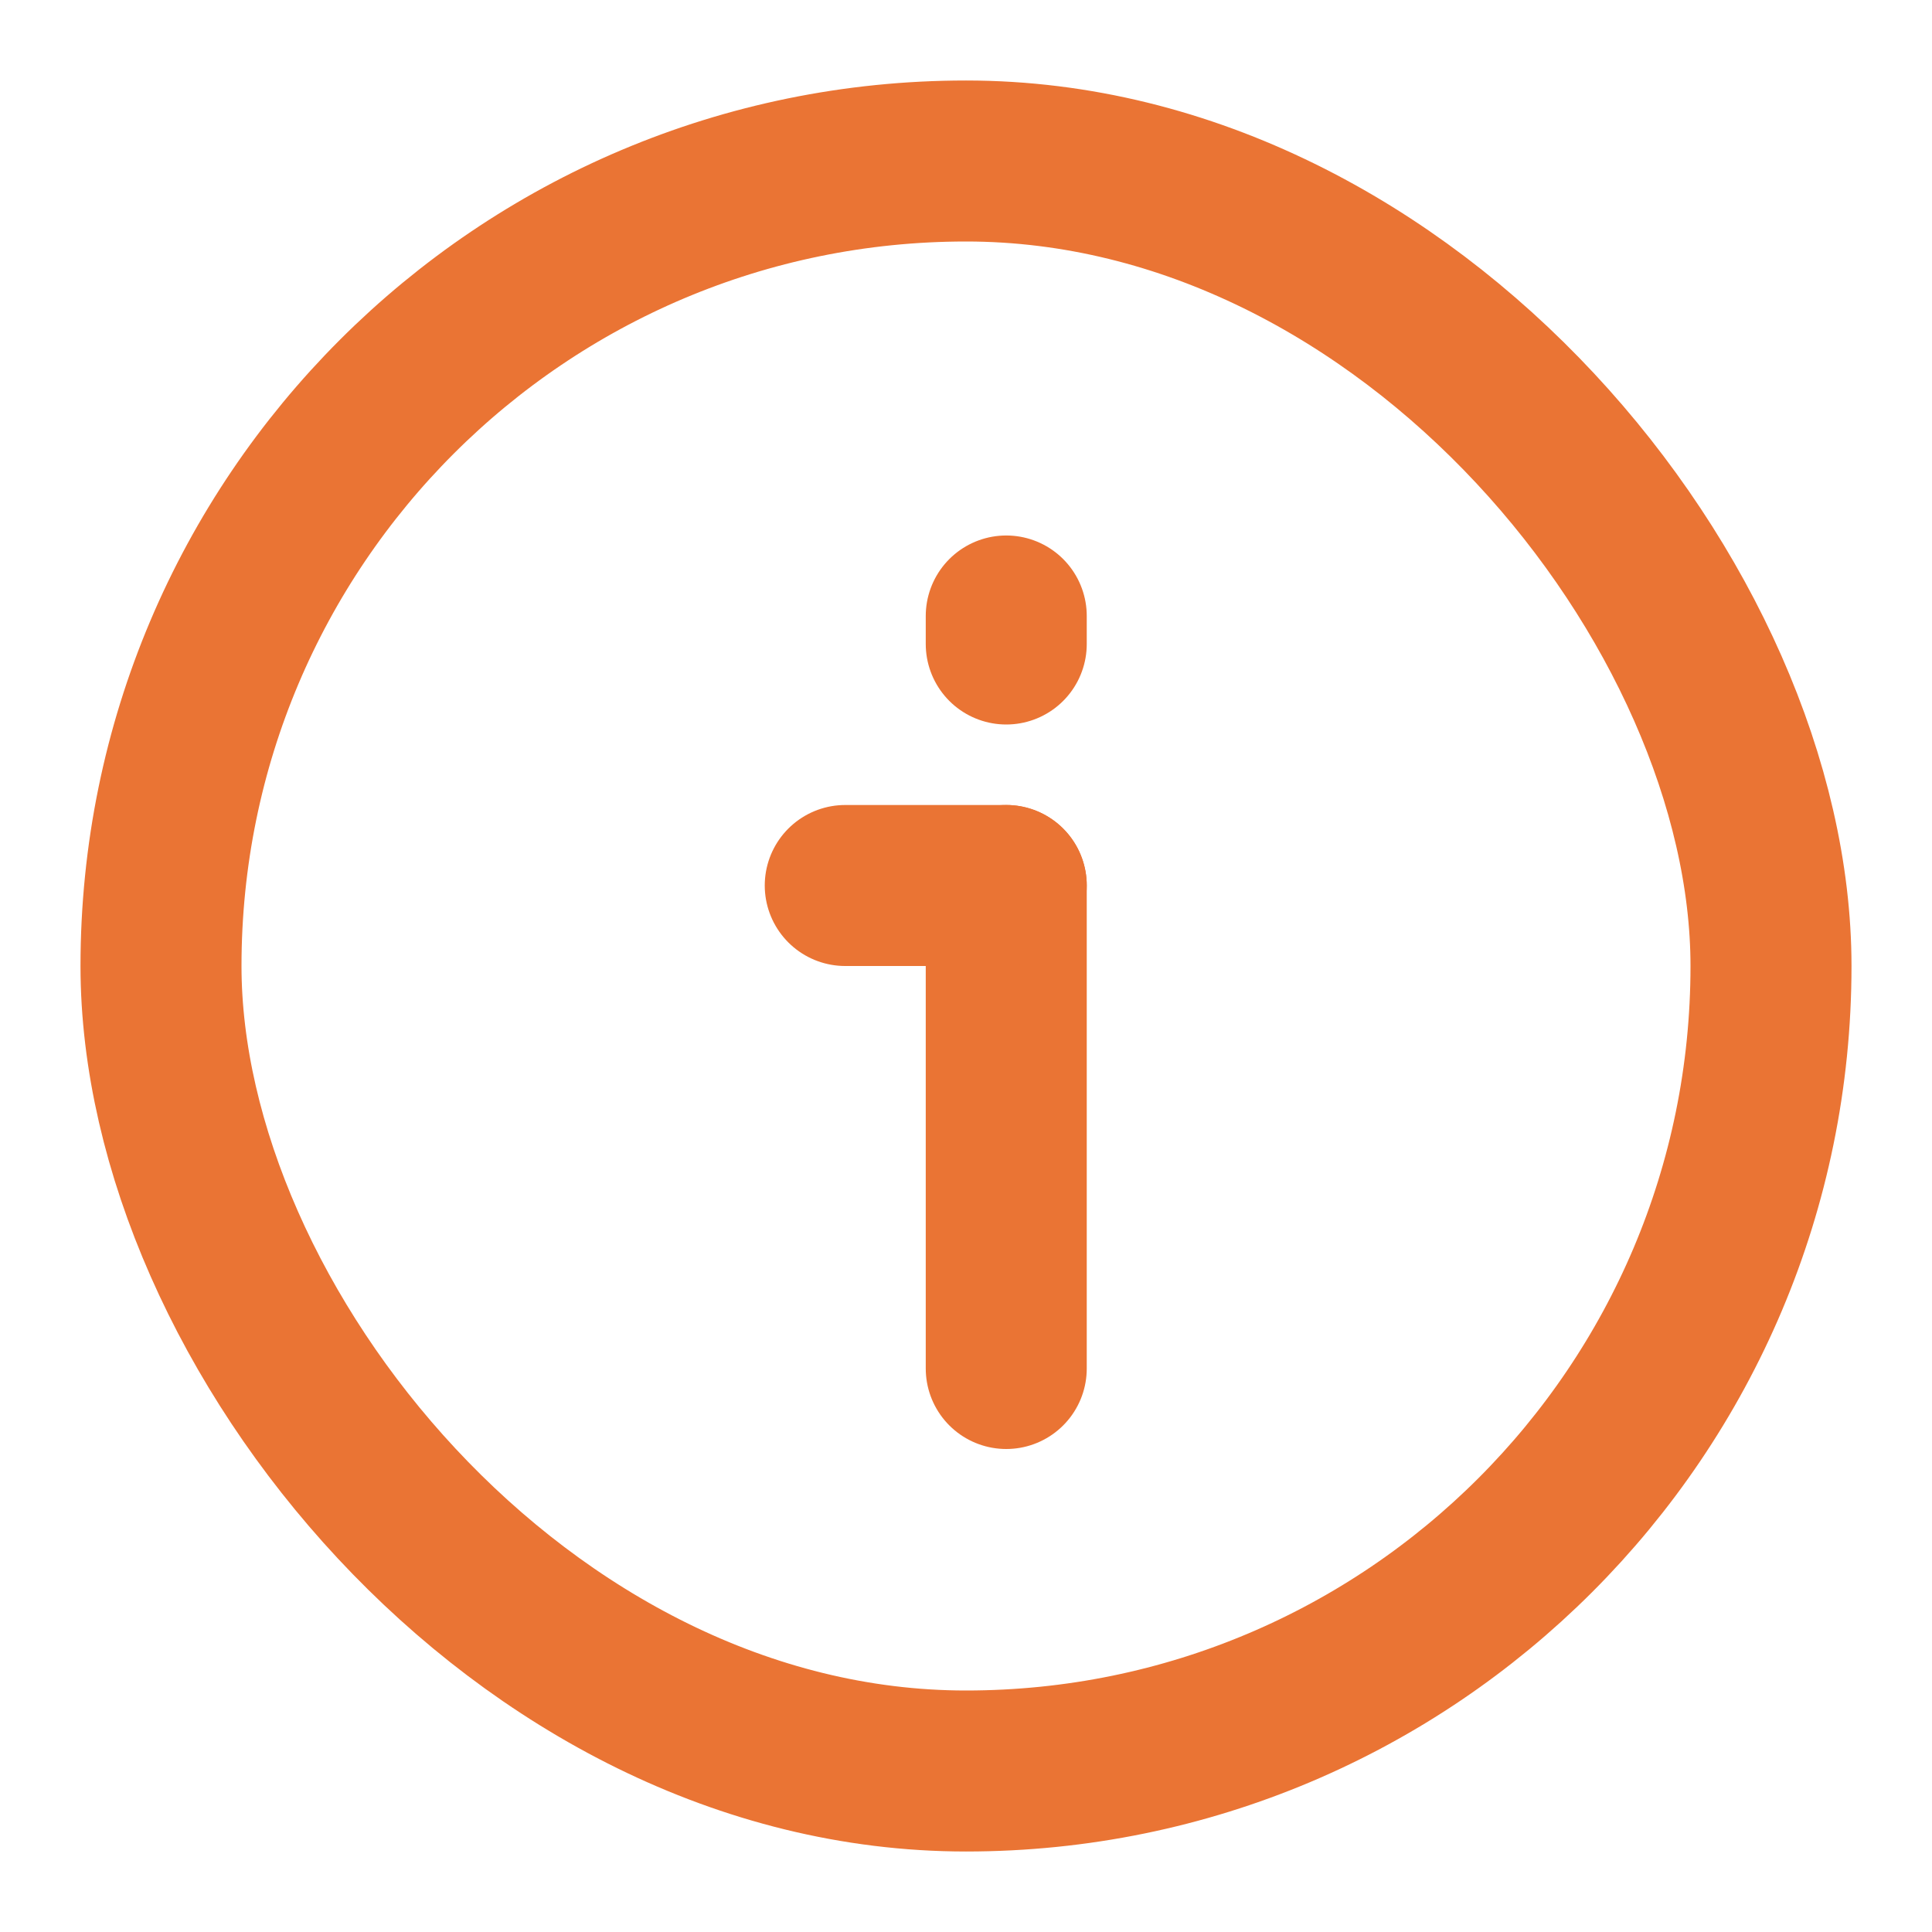 <svg width="12" height="12" viewBox="0 0 12 12" fill="none" xmlns="http://www.w3.org/2000/svg">
<path d="M6.25 8.5L6.25 5.5" stroke="#EA7434" stroke-linecap="round" stroke-linejoin="round"/>
<path d="M5.25 5.5L6.25 5.5" stroke="#EA7434" stroke-linecap="round" stroke-linejoin="round"/>
<path d="M6.25 4L6.25 3.826" stroke="#EA7434" stroke-linecap="round" stroke-linejoin="round"/>
<rect x="1" y="1" width="10" height="10" rx="5" stroke="#EA7434"/>
</svg>

